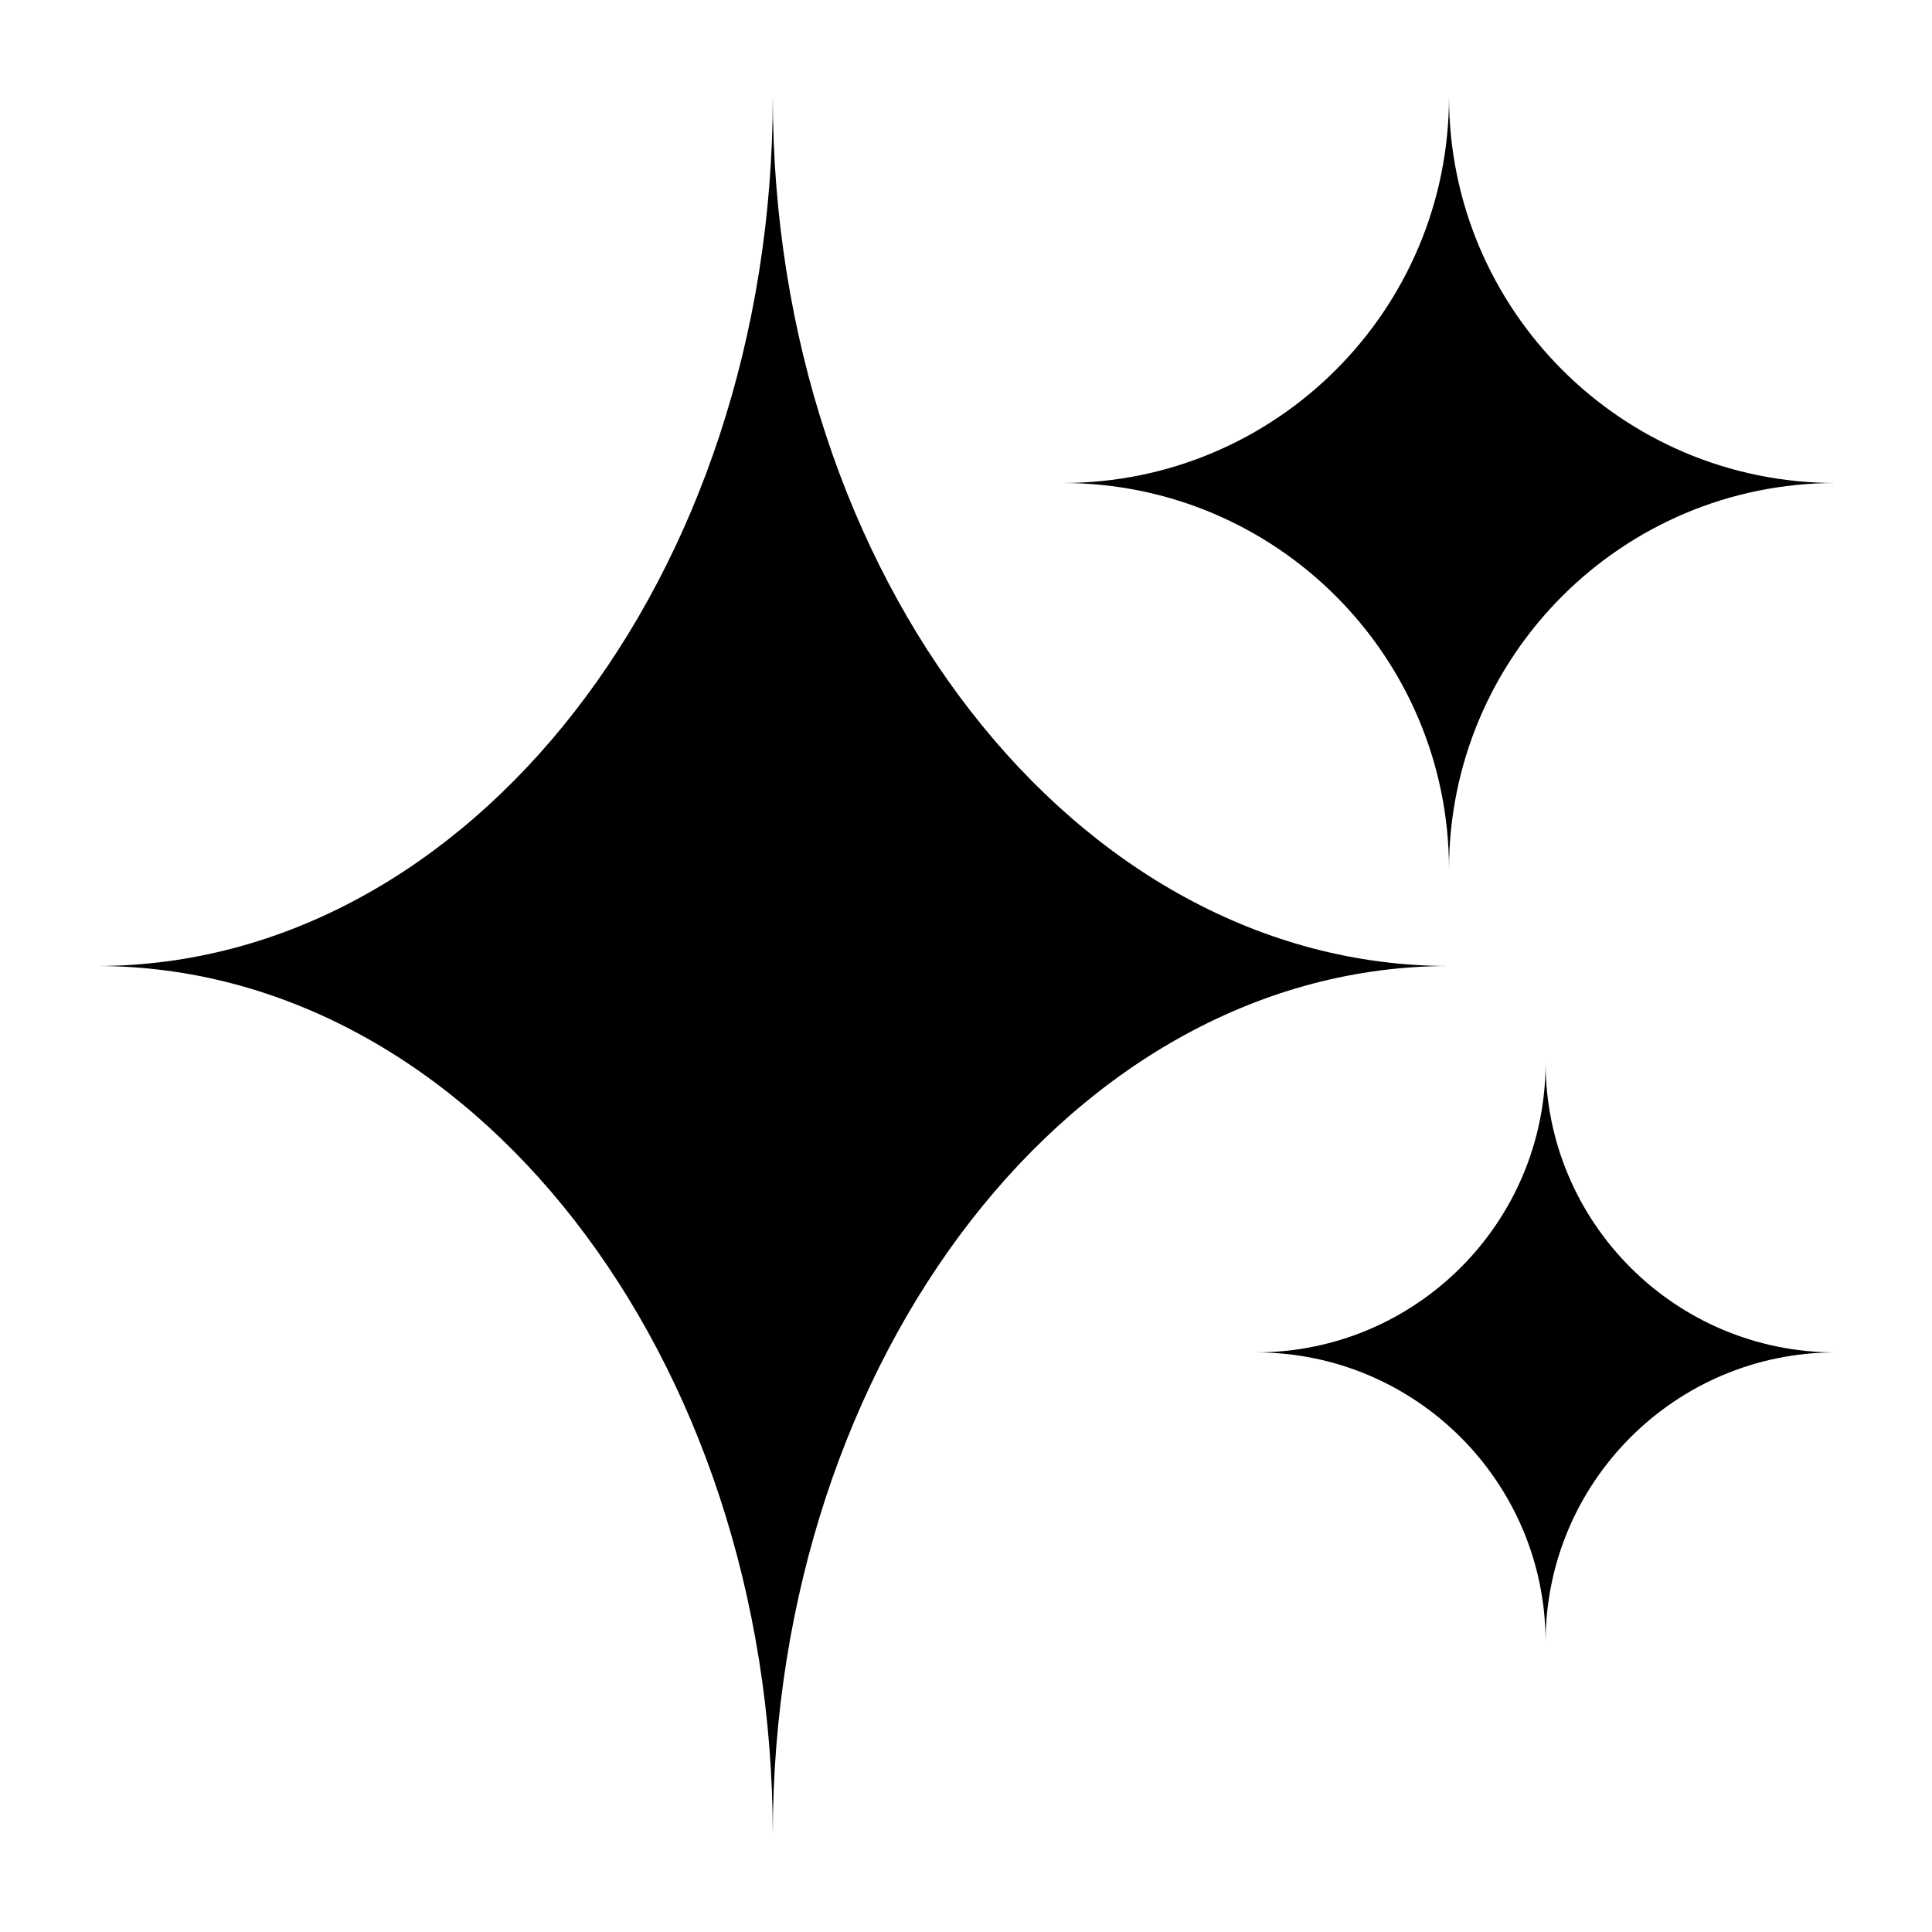<svg viewBox="0 0 10 10" xmlns="http://www.w3.org/2000/svg">
<g id="Group 204">
<path id="Vector" d="M7.5 5C5.567 5 4 7.015 4 9.5C4 7.015 2.433 5 0.5 5C2.433 5 4 2.986 4 0.5C4 2.986 5.567 5 7.5 5Z" />
<path id="Vector_2" d="M9.5 2.5C8.396 2.5 7.5 3.395 7.5 4.5C7.5 3.395 6.605 2.5 5.5 2.5C6.605 2.5 7.5 1.605 7.5 0.5C7.5 1.605 8.396 2.5 9.5 2.5Z" />
<path id="Vector_3" d="M9.5 7C8.672 7 8 7.672 8 8.5C8 7.672 7.328 7 6.5 7C7.328 7 8 6.329 8 5.5C8 6.329 8.672 7 9.5 7Z" />
</g>
<defs>
<linearGradient id="paint0_linear_344_481" x1="0.5" y1="0.5" x2="20.624" y2="0.334" gradientUnits="userSpaceOnUse">
<stop stop-color="#6E9FFF" stop-opacity="0"/>
<stop offset="0.164" stop-color="#6E9FFF"/>
<stop offset="0.198" stop-color="#6E9FFF" stop-opacity="0.807"/>
<stop offset="0.427" stop-color="#6E9FFF" stop-opacity="0"/>
</linearGradient>
<linearGradient id="paint1_linear_344_481" x1="5.5" y1="0.5" x2="16.999" y2="0.378" gradientUnits="userSpaceOnUse">
<stop stop-color="#6E9FFF" stop-opacity="0"/>
<stop offset="0.164" stop-color="#6E9FFF"/>
<stop offset="0.198" stop-color="#6E9FFF" stop-opacity="0.807"/>
<stop offset="0.427" stop-color="#6E9FFF" stop-opacity="0"/>
</linearGradient>
<linearGradient id="paint2_linear_344_481" x1="6.5" y1="5.5" x2="15.124" y2="5.409" gradientUnits="userSpaceOnUse">
<stop stop-color="#6E9FFF" stop-opacity="0"/>
<stop offset="0.164" stop-color="#6E9FFF"/>
<stop offset="0.198" stop-color="#6E9FFF" stop-opacity="0.807"/>
<stop offset="0.427" stop-color="#6E9FFF" stop-opacity="0"/>
</linearGradient>
</defs>
</svg>
